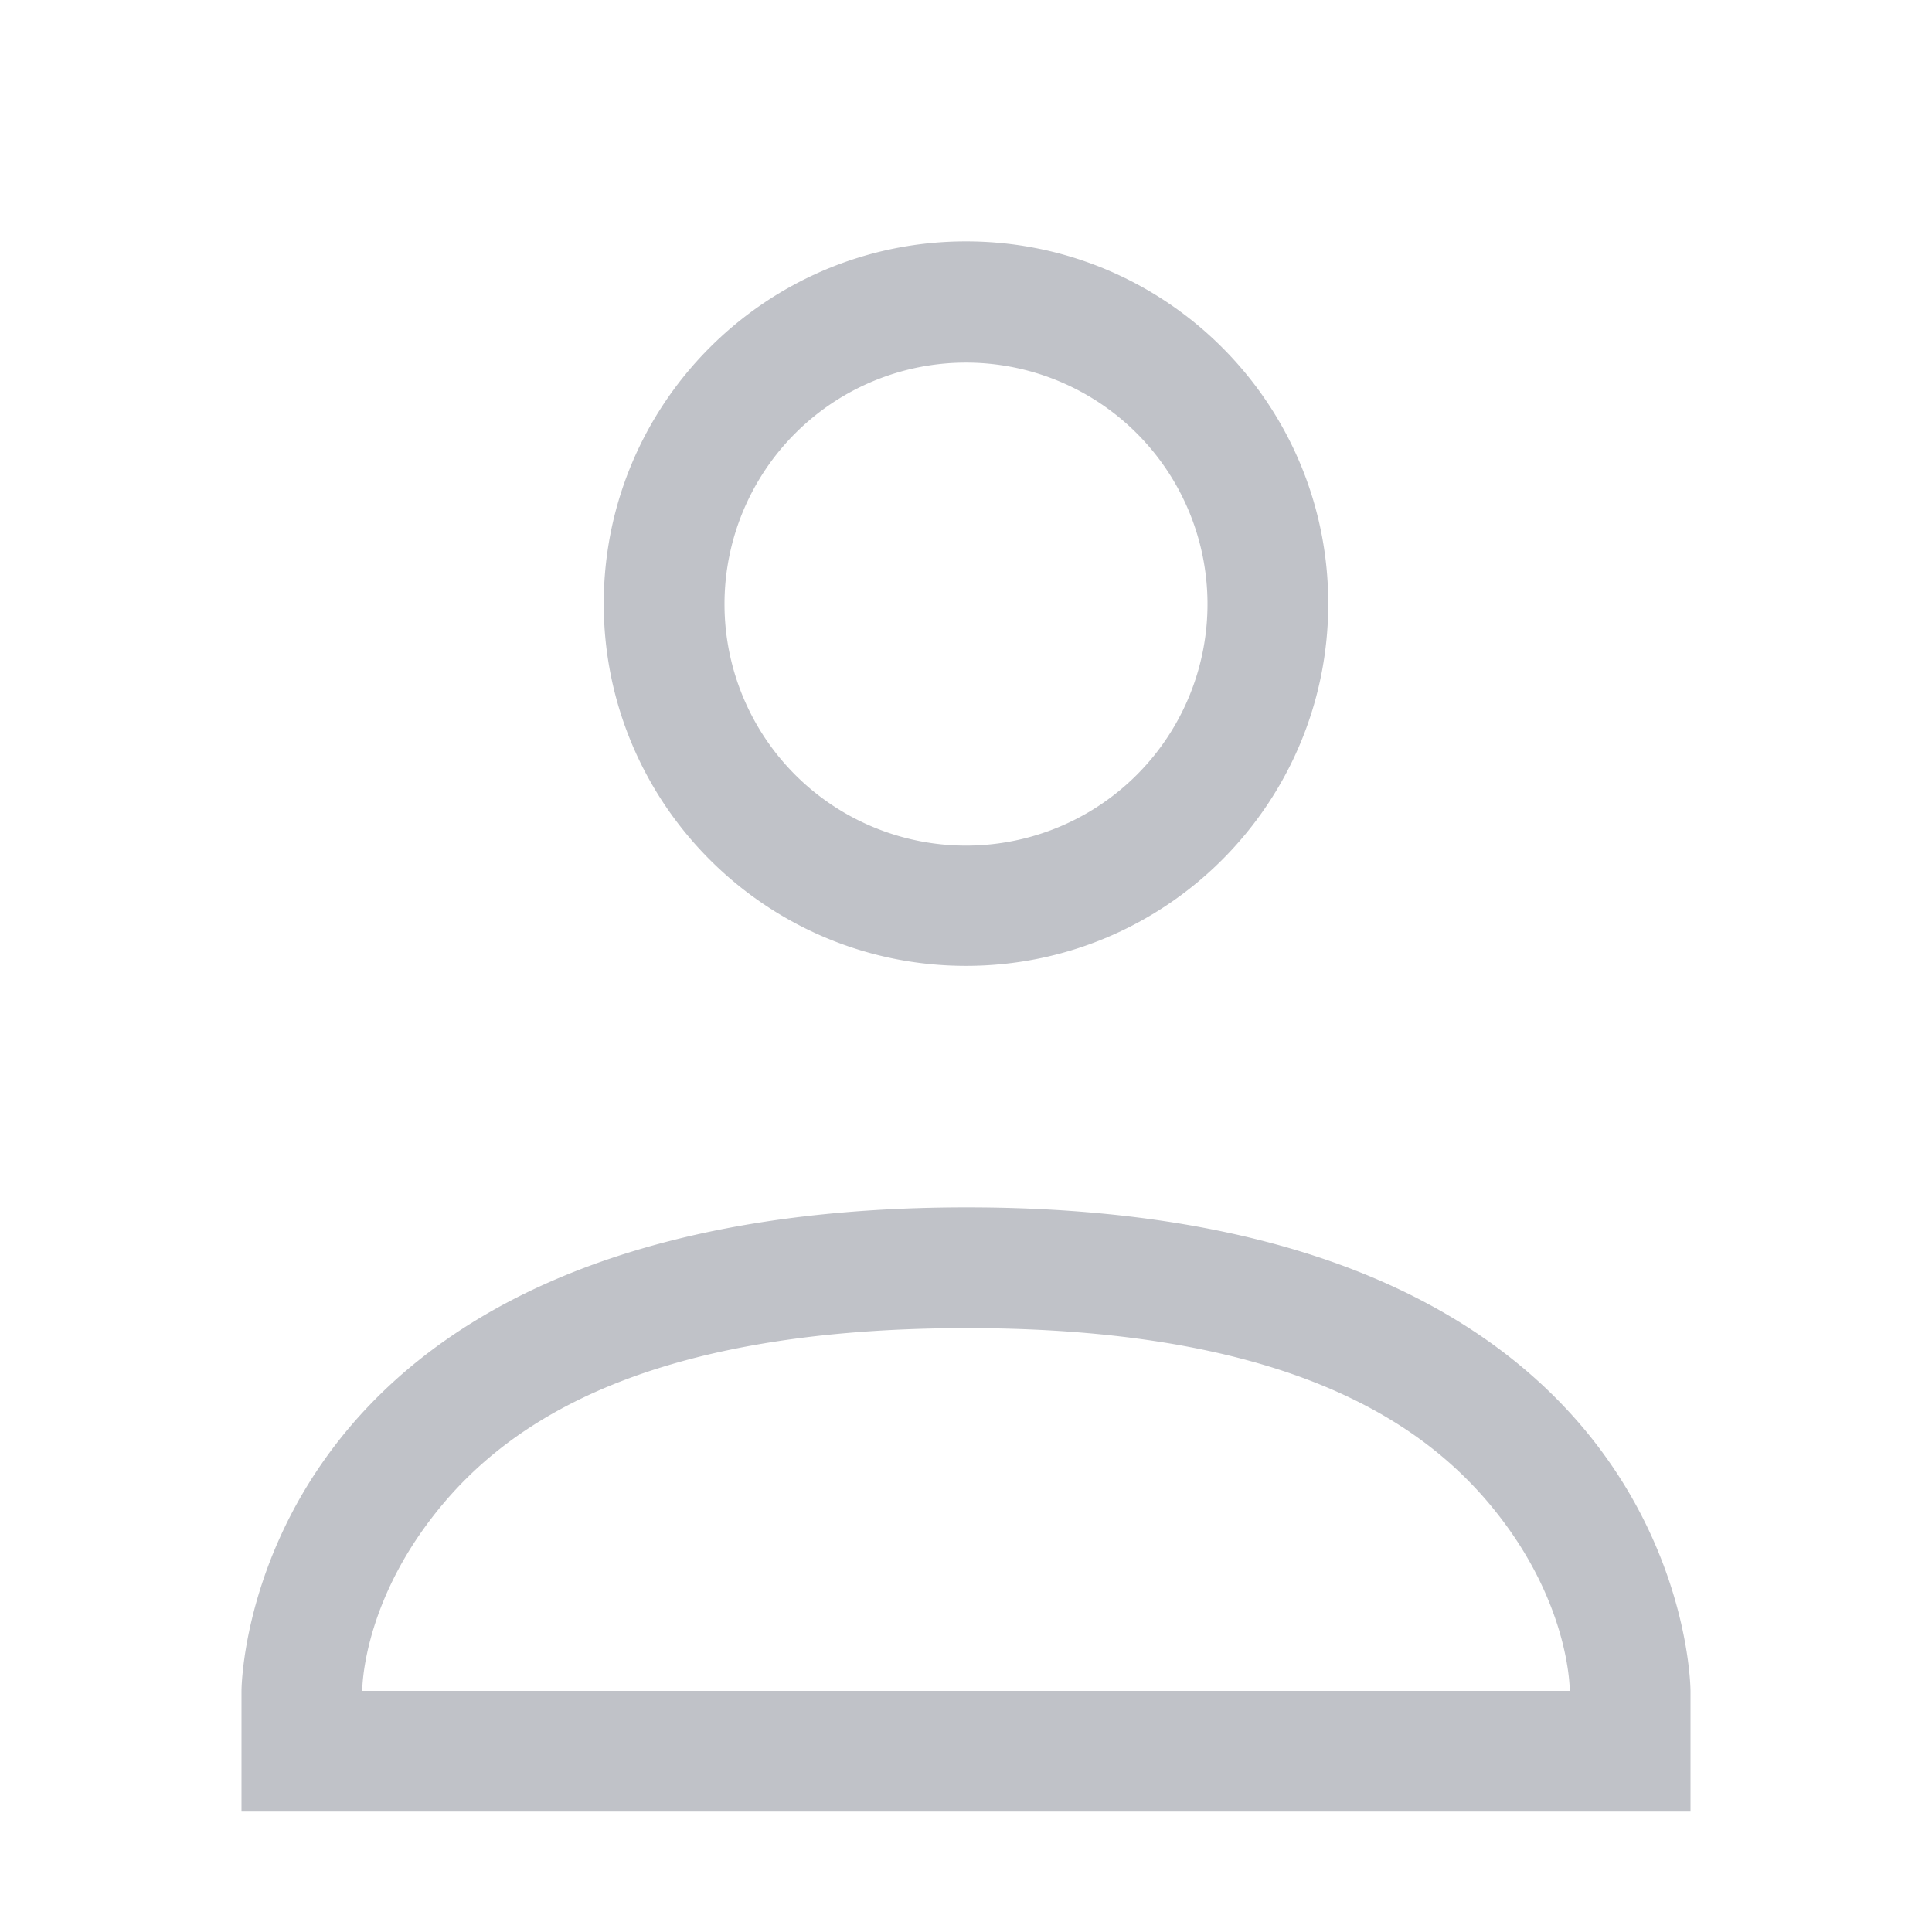 <?xml version='1.0' encoding='UTF-8' standalone='no'?>
<svg xmlns:cc='http://creativecommons.org/ns#' xmlns:dc='http://purl.org/dc/elements/1.1/' height='16' id='svg7384' xmlns:osb='http://www.openswatchbook.org/uri/2009/osb' xmlns:rdf='http://www.w3.org/1999/02/22-rdf-syntax-ns#' style='enable-background:new' xmlns:svg='http://www.w3.org/2000/svg' version='1.1' width='16' xmlns='http://www.w3.org/2000/svg'>
  <title id='title8473'>Pop Symbolic Icon Theme</title>
  <defs id='defs7386'>
    <linearGradient id='linearGradient6882' osb:paint='solid'>
      <stop id='stop6884' offset='0' style='stop-color:#555555;stop-opacity:1;'/>
    </linearGradient>
    <linearGradient id='linearGradient5606' osb:paint='solid'>
      <stop id='stop5608' offset='0' style='stop-color:#000000;stop-opacity:1;'/>
    </linearGradient>
    <filter id='filter7554' style='color-interpolation-filters:sRGB'>
      <feBlend id='feBlend7556' in2='BackgroundImage' mode='darken'/>
    </filter>
  </defs>
  <g id='layer9' style='display:inline' transform='translate(-365,455.003)'>
    
    <path d='m 373,-453.004 c -1.657,0 -3,1.343 -3,3 0,1.657 1.343,3 3,3 1.657,0 3,-1.343 3,-3 0,-1.657 -1.343,-3 -3,-3 z m 0,1.004 a 2,2 0 0 1 2,2 2,2 0 0 1 -2,2 2,2 0 0 1 -2,-2 2,2 0 0 1 2,-2 z m 0,6.996 c -6,0.003 -6,4.004 -6,4.004 v 1 h 12 v -1 c 0,0 -2.3e-4,-4.007 -6,-4.004 z m 0,1 c 2.777,-10e-4 3.891,0.854 4.449,1.6 0.558,0.745 0.551,1.404 0.551,1.404 h -10 c 0,0 -0.007,-0.656 0.551,-1.4 0.558,-0.745 1.671,-1.602 4.449,-1.604 z' id='path6460' style='color:#000000;font-style:normal;font-variant:normal;font-weight:normal;font-stretch:normal;font-size:medium;line-height:normal;font-family:Sans;-inkscape-font-specification:Sans;text-indent:0;text-align:start;text-decoration:none;text-decoration-line:none;letter-spacing:normal;word-spacing:normal;text-transform:none;writing-mode:lr-tb;direction:ltr;baseline-shift:baseline;text-anchor:start;display:inline;overflow:visible;visibility:visible;opacity:0.35;fill:#4c5263;fill-opacity:1;stroke:none;stroke-width:2;marker:none;enable-background:accumulate'/>
  </g>
  <g id='layer10' style='display:inline;filter:url(#filter7554)' transform='translate(-365,455.003)'/>
  <g id='layer1' style='display:inline' transform='translate(-124,-161.997)'/>
  <g id='layer14' style='display:inline' transform='translate(-365,455.003)'/>
  <g id='layer15' style='display:inline' transform='translate(-365,455.003)'/>
  <g id='g71291' style='display:inline' transform='translate(-365,455.003)'/>
  <g id='layer2' style='display:inline' transform='translate(-124,-11.997)'/>
  <g id='layer3' transform='translate(-124,-271.997)'/>
  <g id='layer12' style='display:inline' transform='translate(-365,455.003)'/>
</svg>
